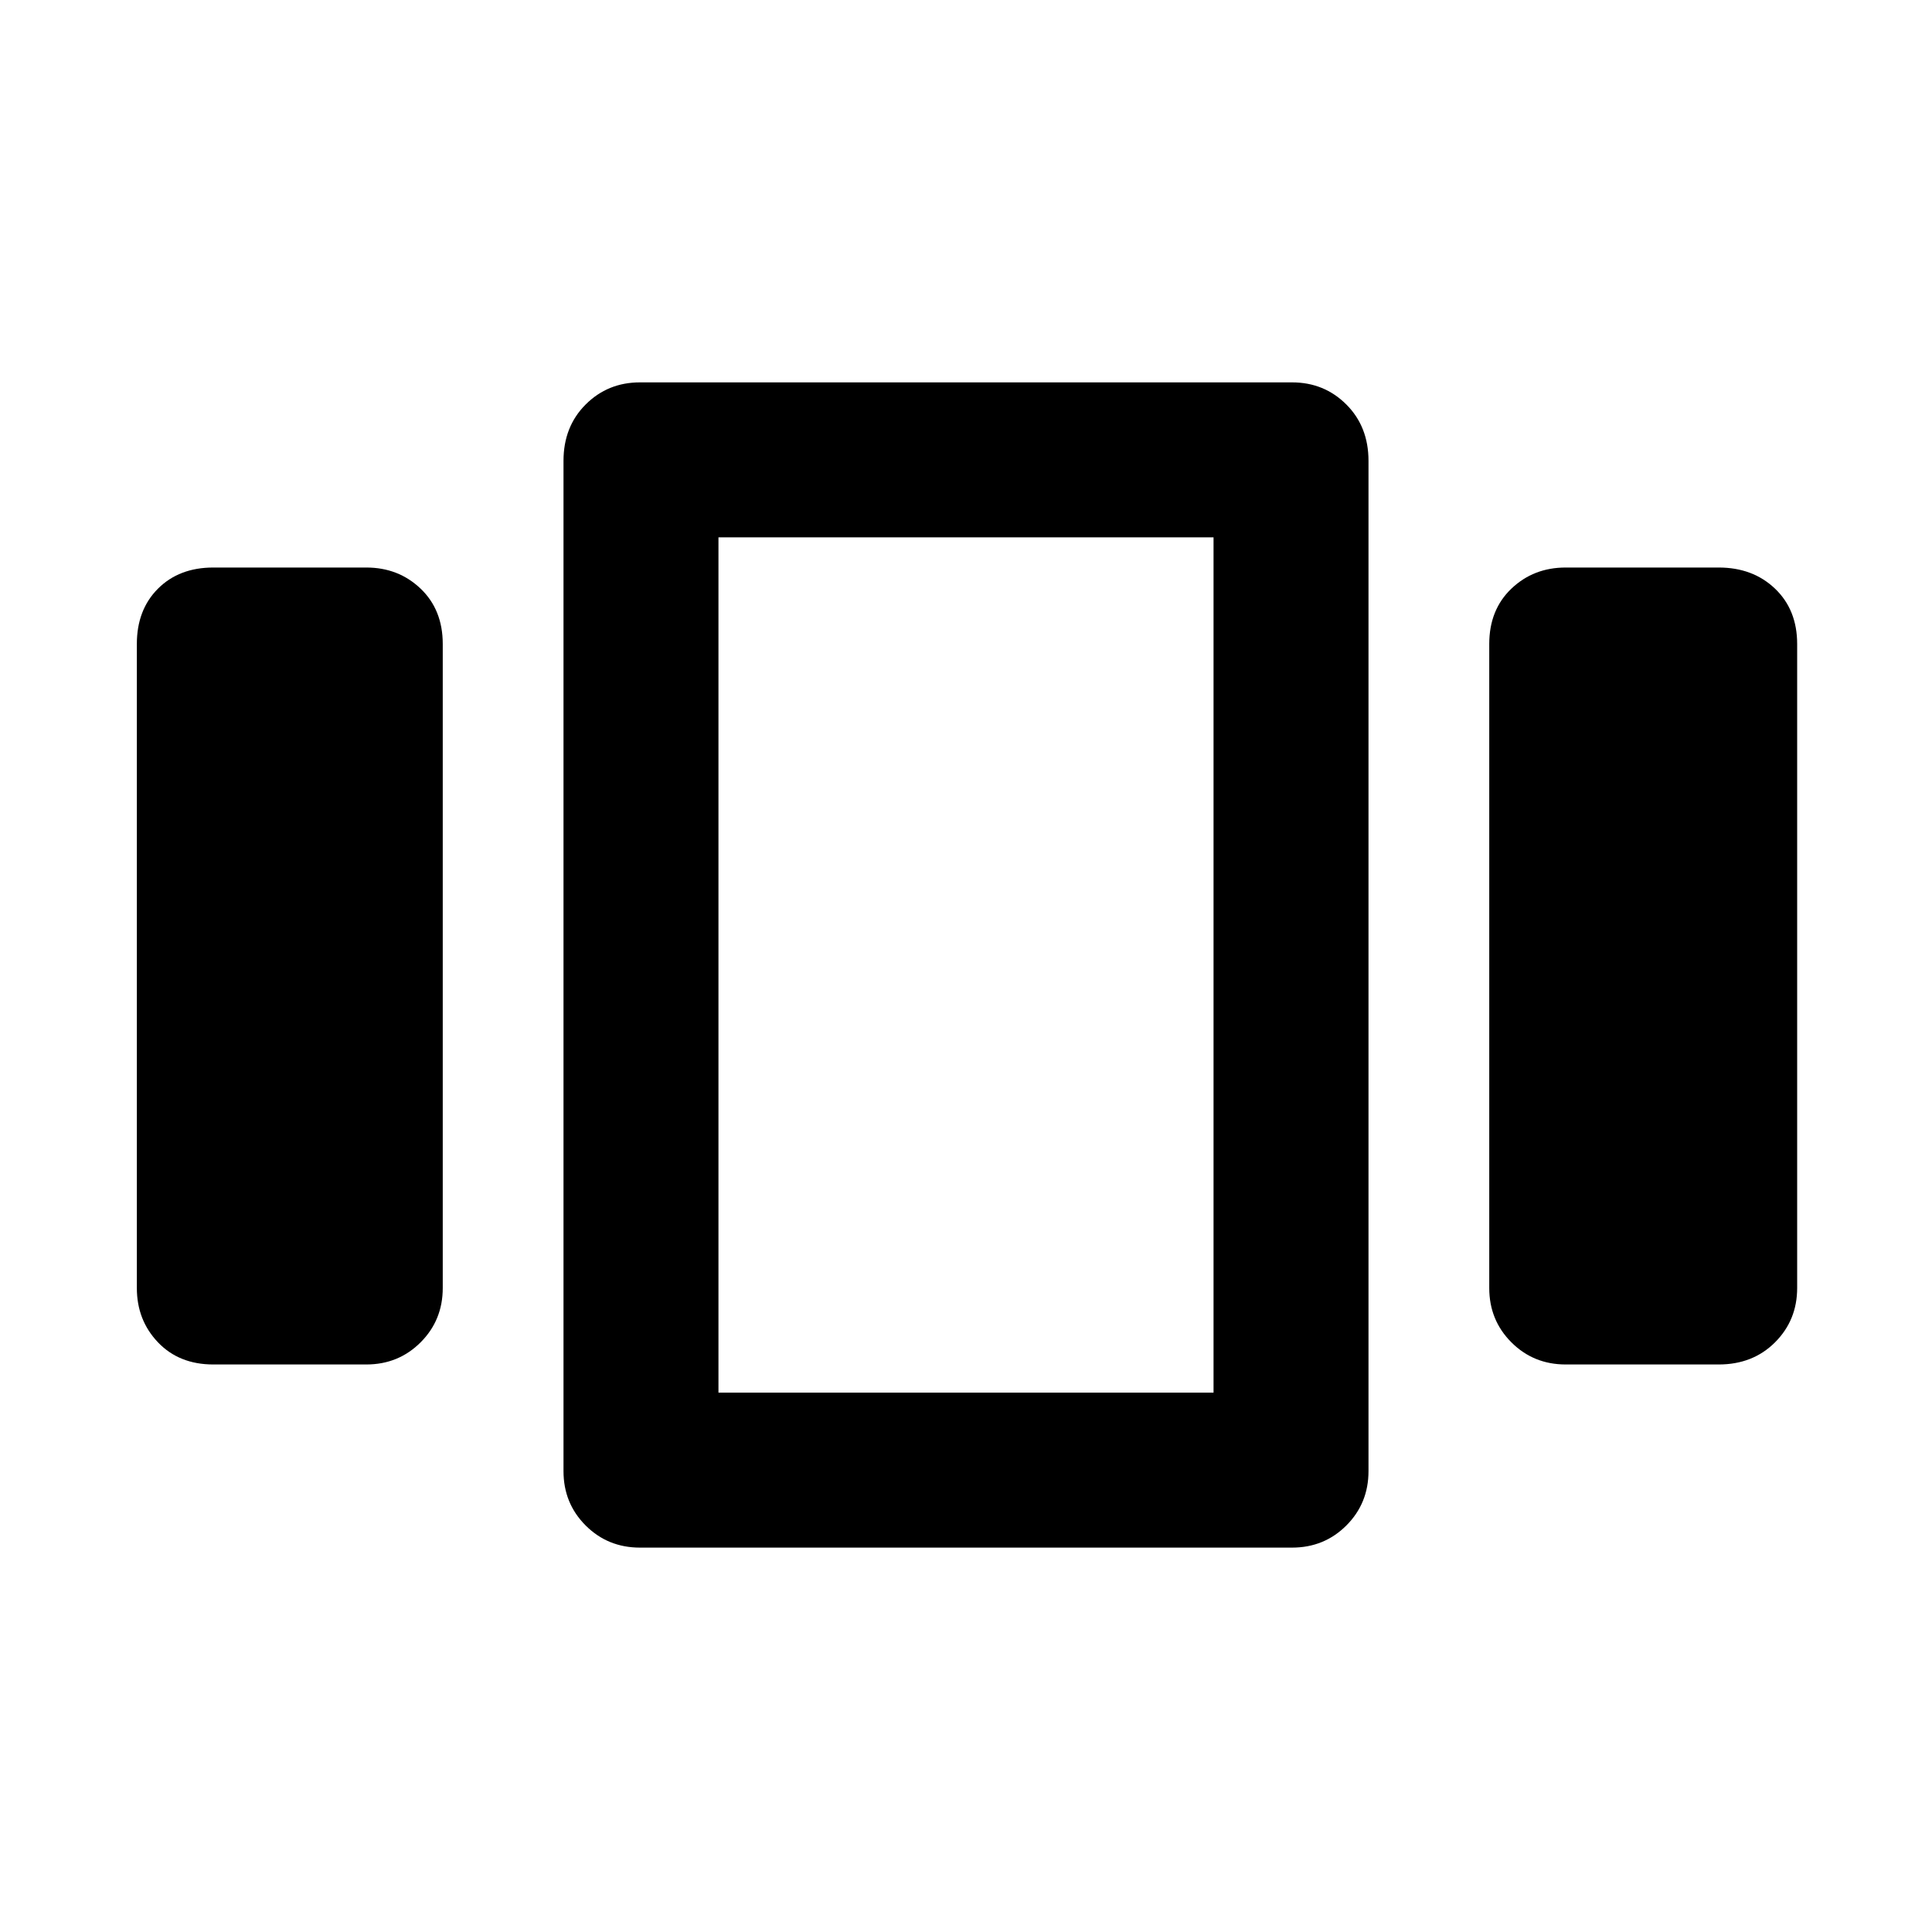<svg xmlns="http://www.w3.org/2000/svg" height="48" width="48"><path d="M5.3 33.9Q4.45 33.9 3.925 33.35Q3.4 32.8 3.4 32V16Q3.4 15.15 3.925 14.625Q4.45 14.1 5.3 14.1H9.1Q9.9 14.1 10.45 14.625Q11 15.15 11 16V32Q11 32.8 10.45 33.35Q9.9 33.9 9.1 33.9ZM15.9 38.45Q15.1 38.45 14.55 37.9Q14 37.35 14 36.55V11.45Q14 10.6 14.55 10.05Q15.1 9.5 15.9 9.5H32.1Q32.9 9.5 33.45 10.05Q34 10.6 34 11.45V36.55Q34 37.35 33.45 37.9Q32.9 38.45 32.1 38.45ZM17.85 13.35V34.6ZM38.9 33.9Q38.1 33.9 37.55 33.35Q37 32.8 37 32V16Q37 15.15 37.55 14.625Q38.1 14.1 38.9 14.1H42.7Q43.55 14.1 44.1 14.625Q44.65 15.15 44.65 16V32Q44.65 32.8 44.1 33.35Q43.55 33.9 42.7 33.9ZM17.85 13.35V34.6H30.15V13.35Z"/></svg>